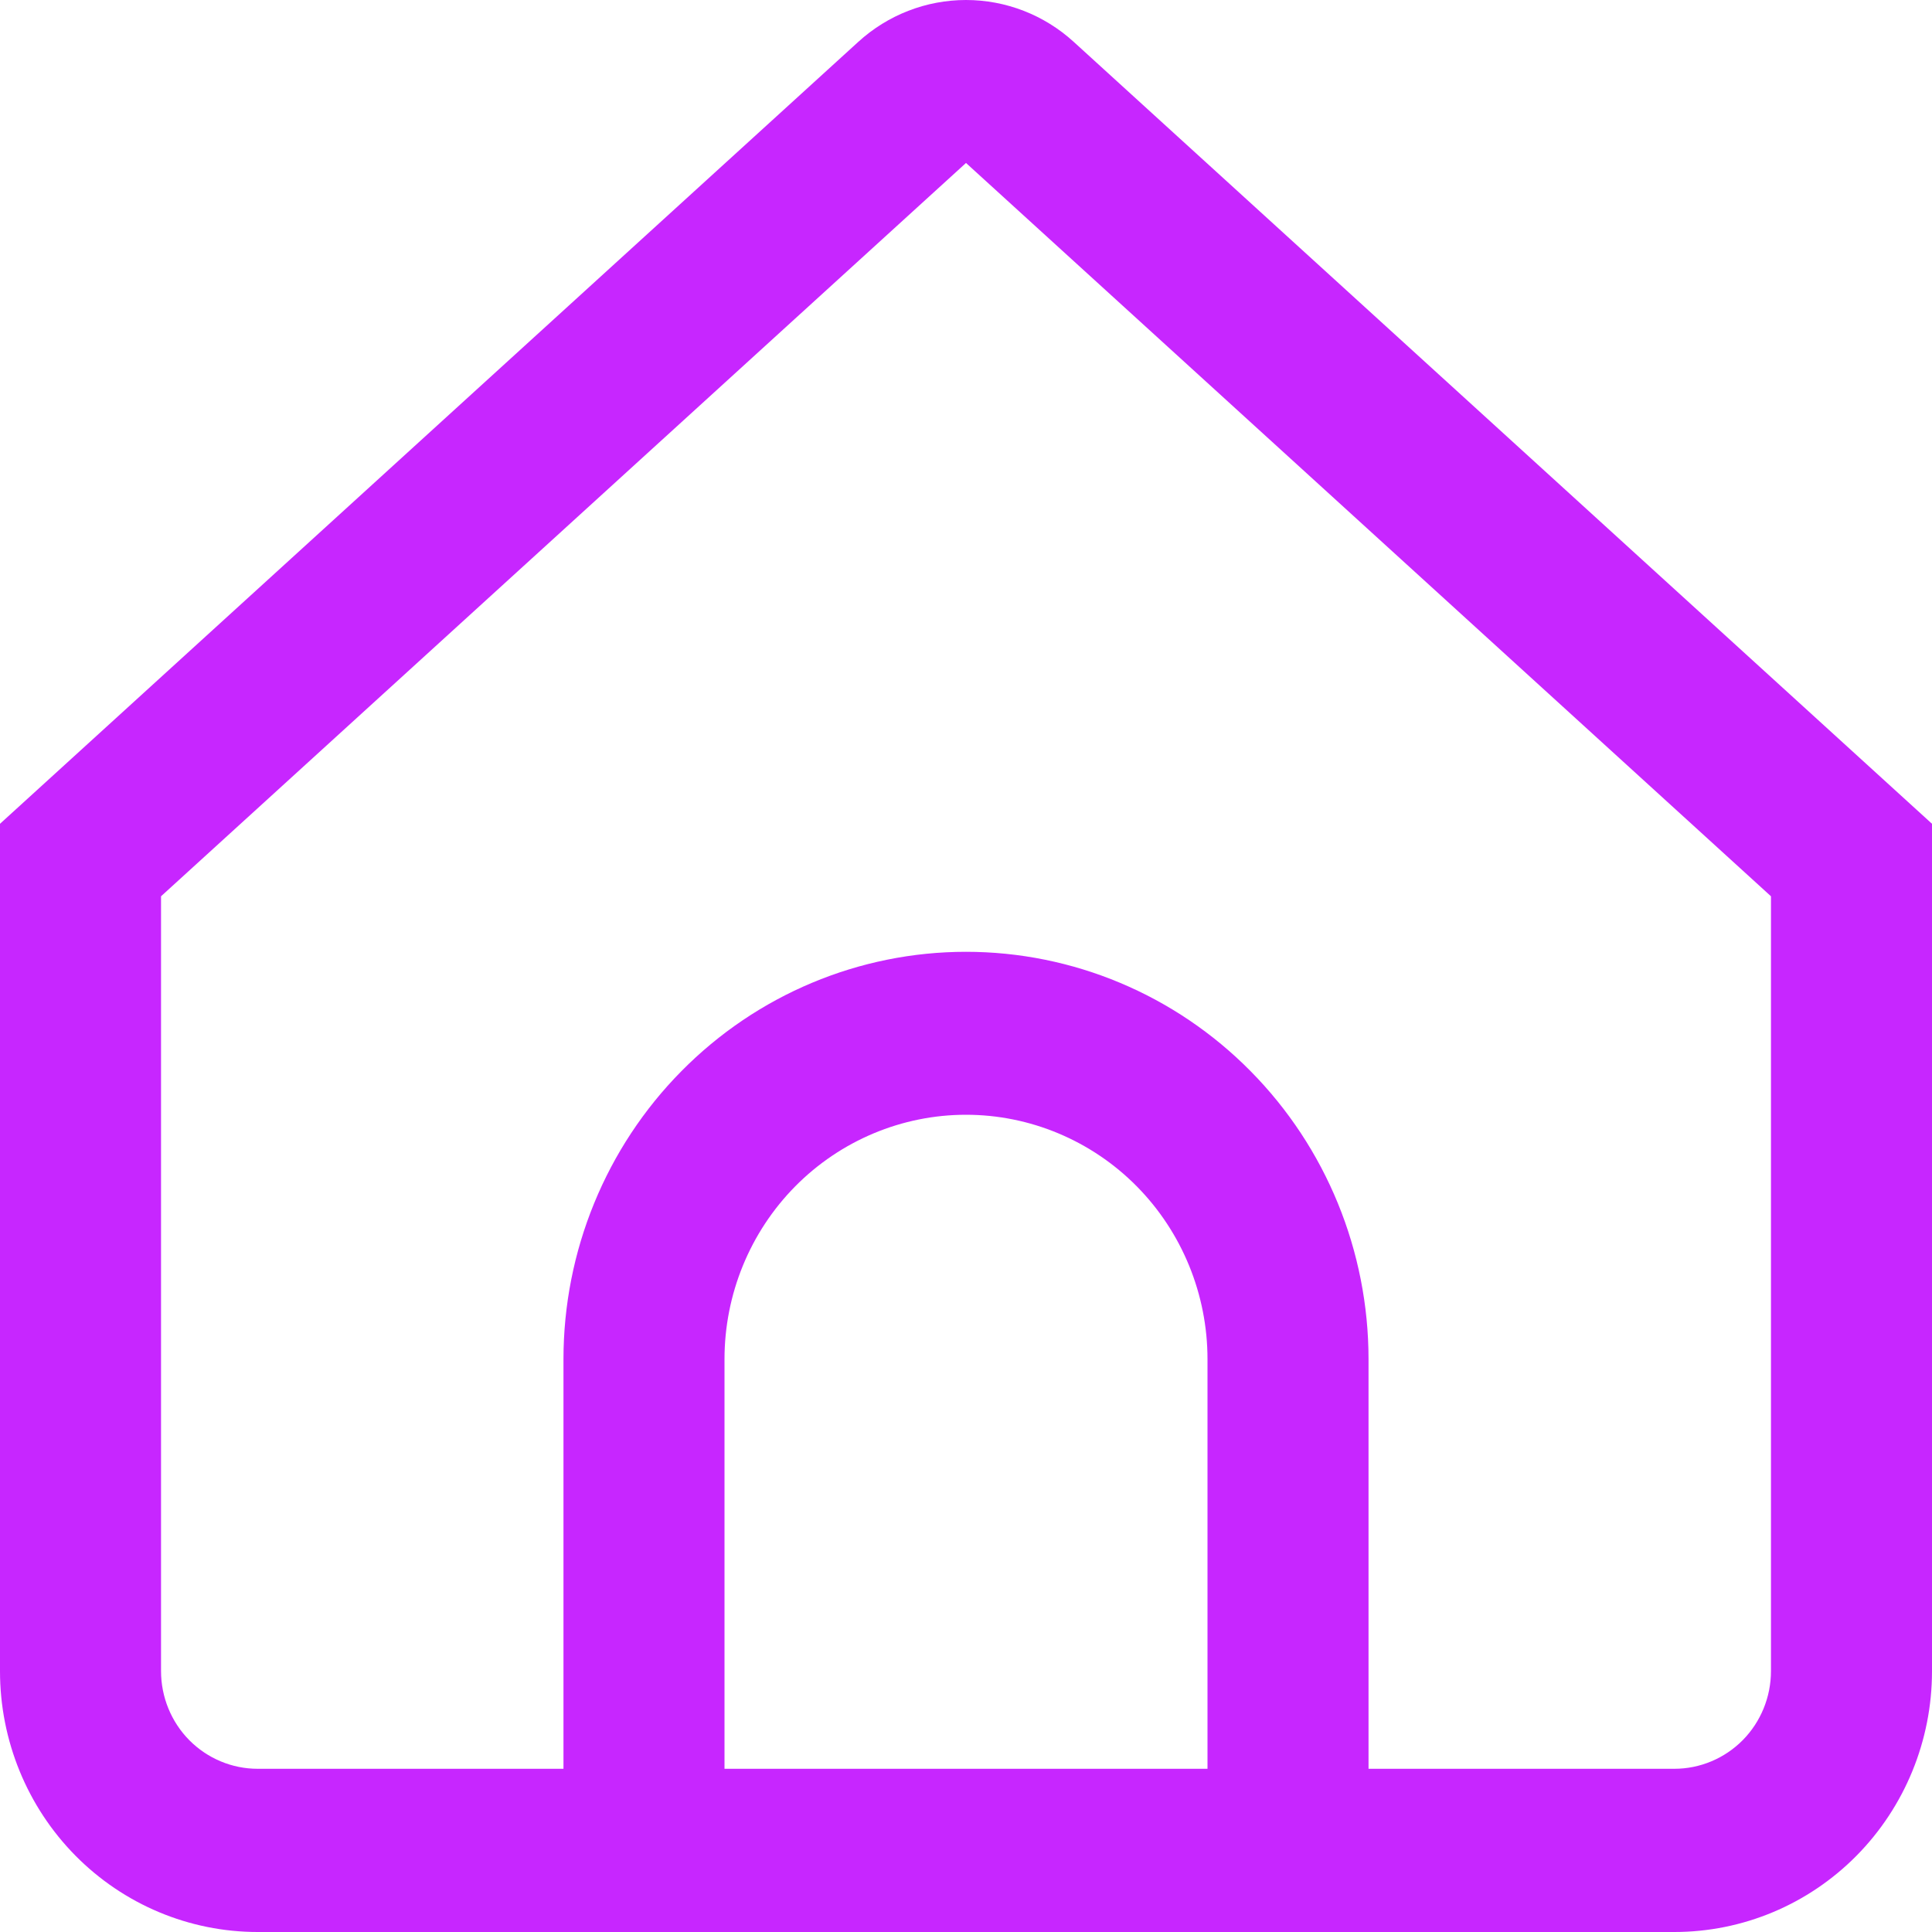 <svg width="23" height="23" viewBox="0 0 23 23" fill="none" xmlns="http://www.w3.org/2000/svg">
<path d="M12.782 0.498C12.43 0.177 11.973 0 11.5 0C11.027 0 10.57 0.177 10.218 0.498L0 9.807V19.896C0 20.719 0.323 21.509 0.898 22.091C1.473 22.673 2.253 23 3.067 23H19.933C20.747 23 21.527 22.673 22.102 22.091C22.677 21.509 23 20.719 23 19.896V9.807L12.782 0.498ZM14.375 21.057H8.625V16.181C8.625 15.409 8.928 14.669 9.467 14.123C10.006 13.578 10.738 13.271 11.5 13.271C12.262 13.271 12.994 13.578 13.533 14.123C14.072 14.669 14.375 15.409 14.375 16.181V21.057ZM21.083 19.893C21.083 20.202 20.962 20.498 20.747 20.716C20.531 20.934 20.238 21.057 19.933 21.057H16.292V16.181C16.292 14.895 15.787 13.661 14.888 12.752C13.99 11.842 12.771 11.331 11.5 11.331C10.229 11.331 9.01 11.842 8.112 12.752C7.213 13.661 6.708 14.895 6.708 16.181V21.057H3.067C2.762 21.057 2.469 20.934 2.253 20.716C2.038 20.498 1.917 20.202 1.917 19.893V10.67L11.5 1.94L21.083 10.67V19.893Z" fill="#C726FF"/>
</svg>
